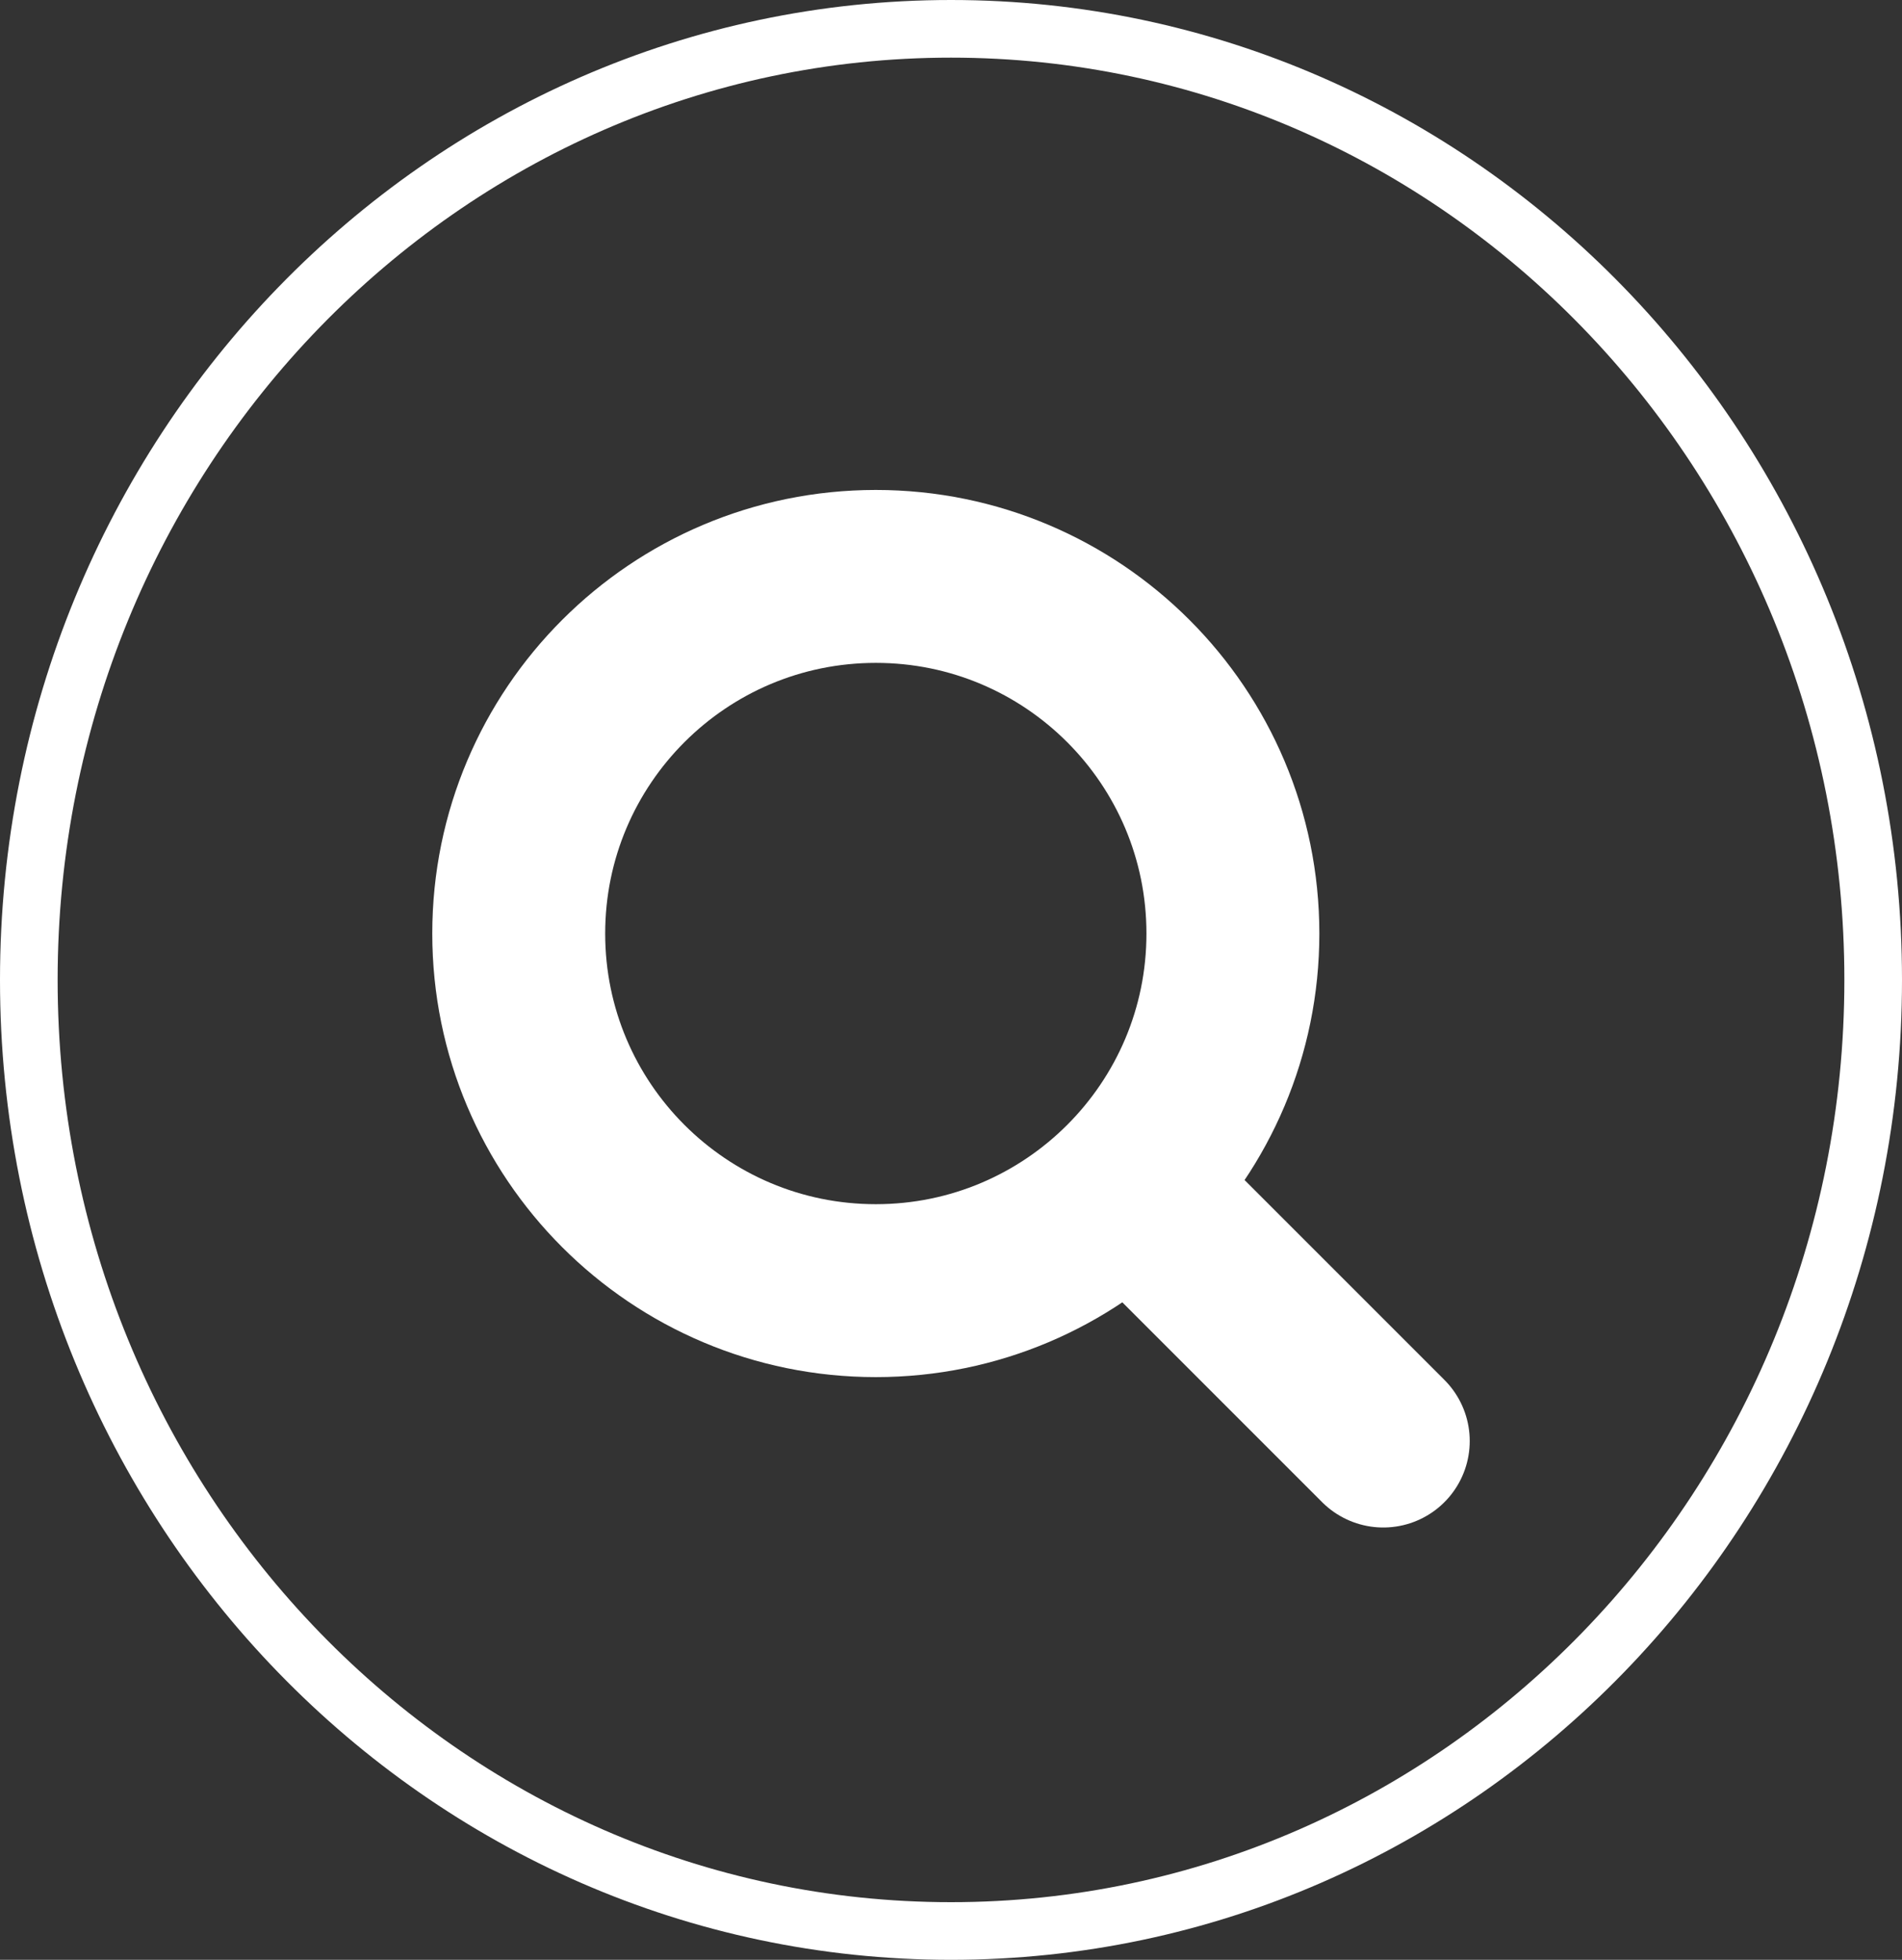 <svg width="33" height="34" viewBox="0 0 33 34" fill="none" xmlns="http://www.w3.org/2000/svg">
<rect x="0" y="0" width="33" height="34" fill="#333333" stroke="none"/>
<path d="M20.087 21.087L24 25" stroke="white" stroke-width="3" stroke-linecap="round" stroke-linejoin="round"/>
<path d="M15.196 22.391C18.617 22.391 21.391 19.617 21.391 16.196C21.391 12.774 18.617 10 15.196 10C11.774 10 9 12.774 9 16.196C9 19.617 11.774 22.391 15.196 22.391Z" stroke="white" stroke-width="3" stroke-linecap="round" stroke-linejoin="round"/>
<path d="M32.5 17C32.5 26.127 25.323 33.5 16.5 33.5C7.677 33.5 0.5 26.127 0.5 17C0.5 7.873 7.677 0.5 16.5 0.5C25.323 0.5 32.5 7.873 32.5 17Z" stroke="white"/>
</svg>
